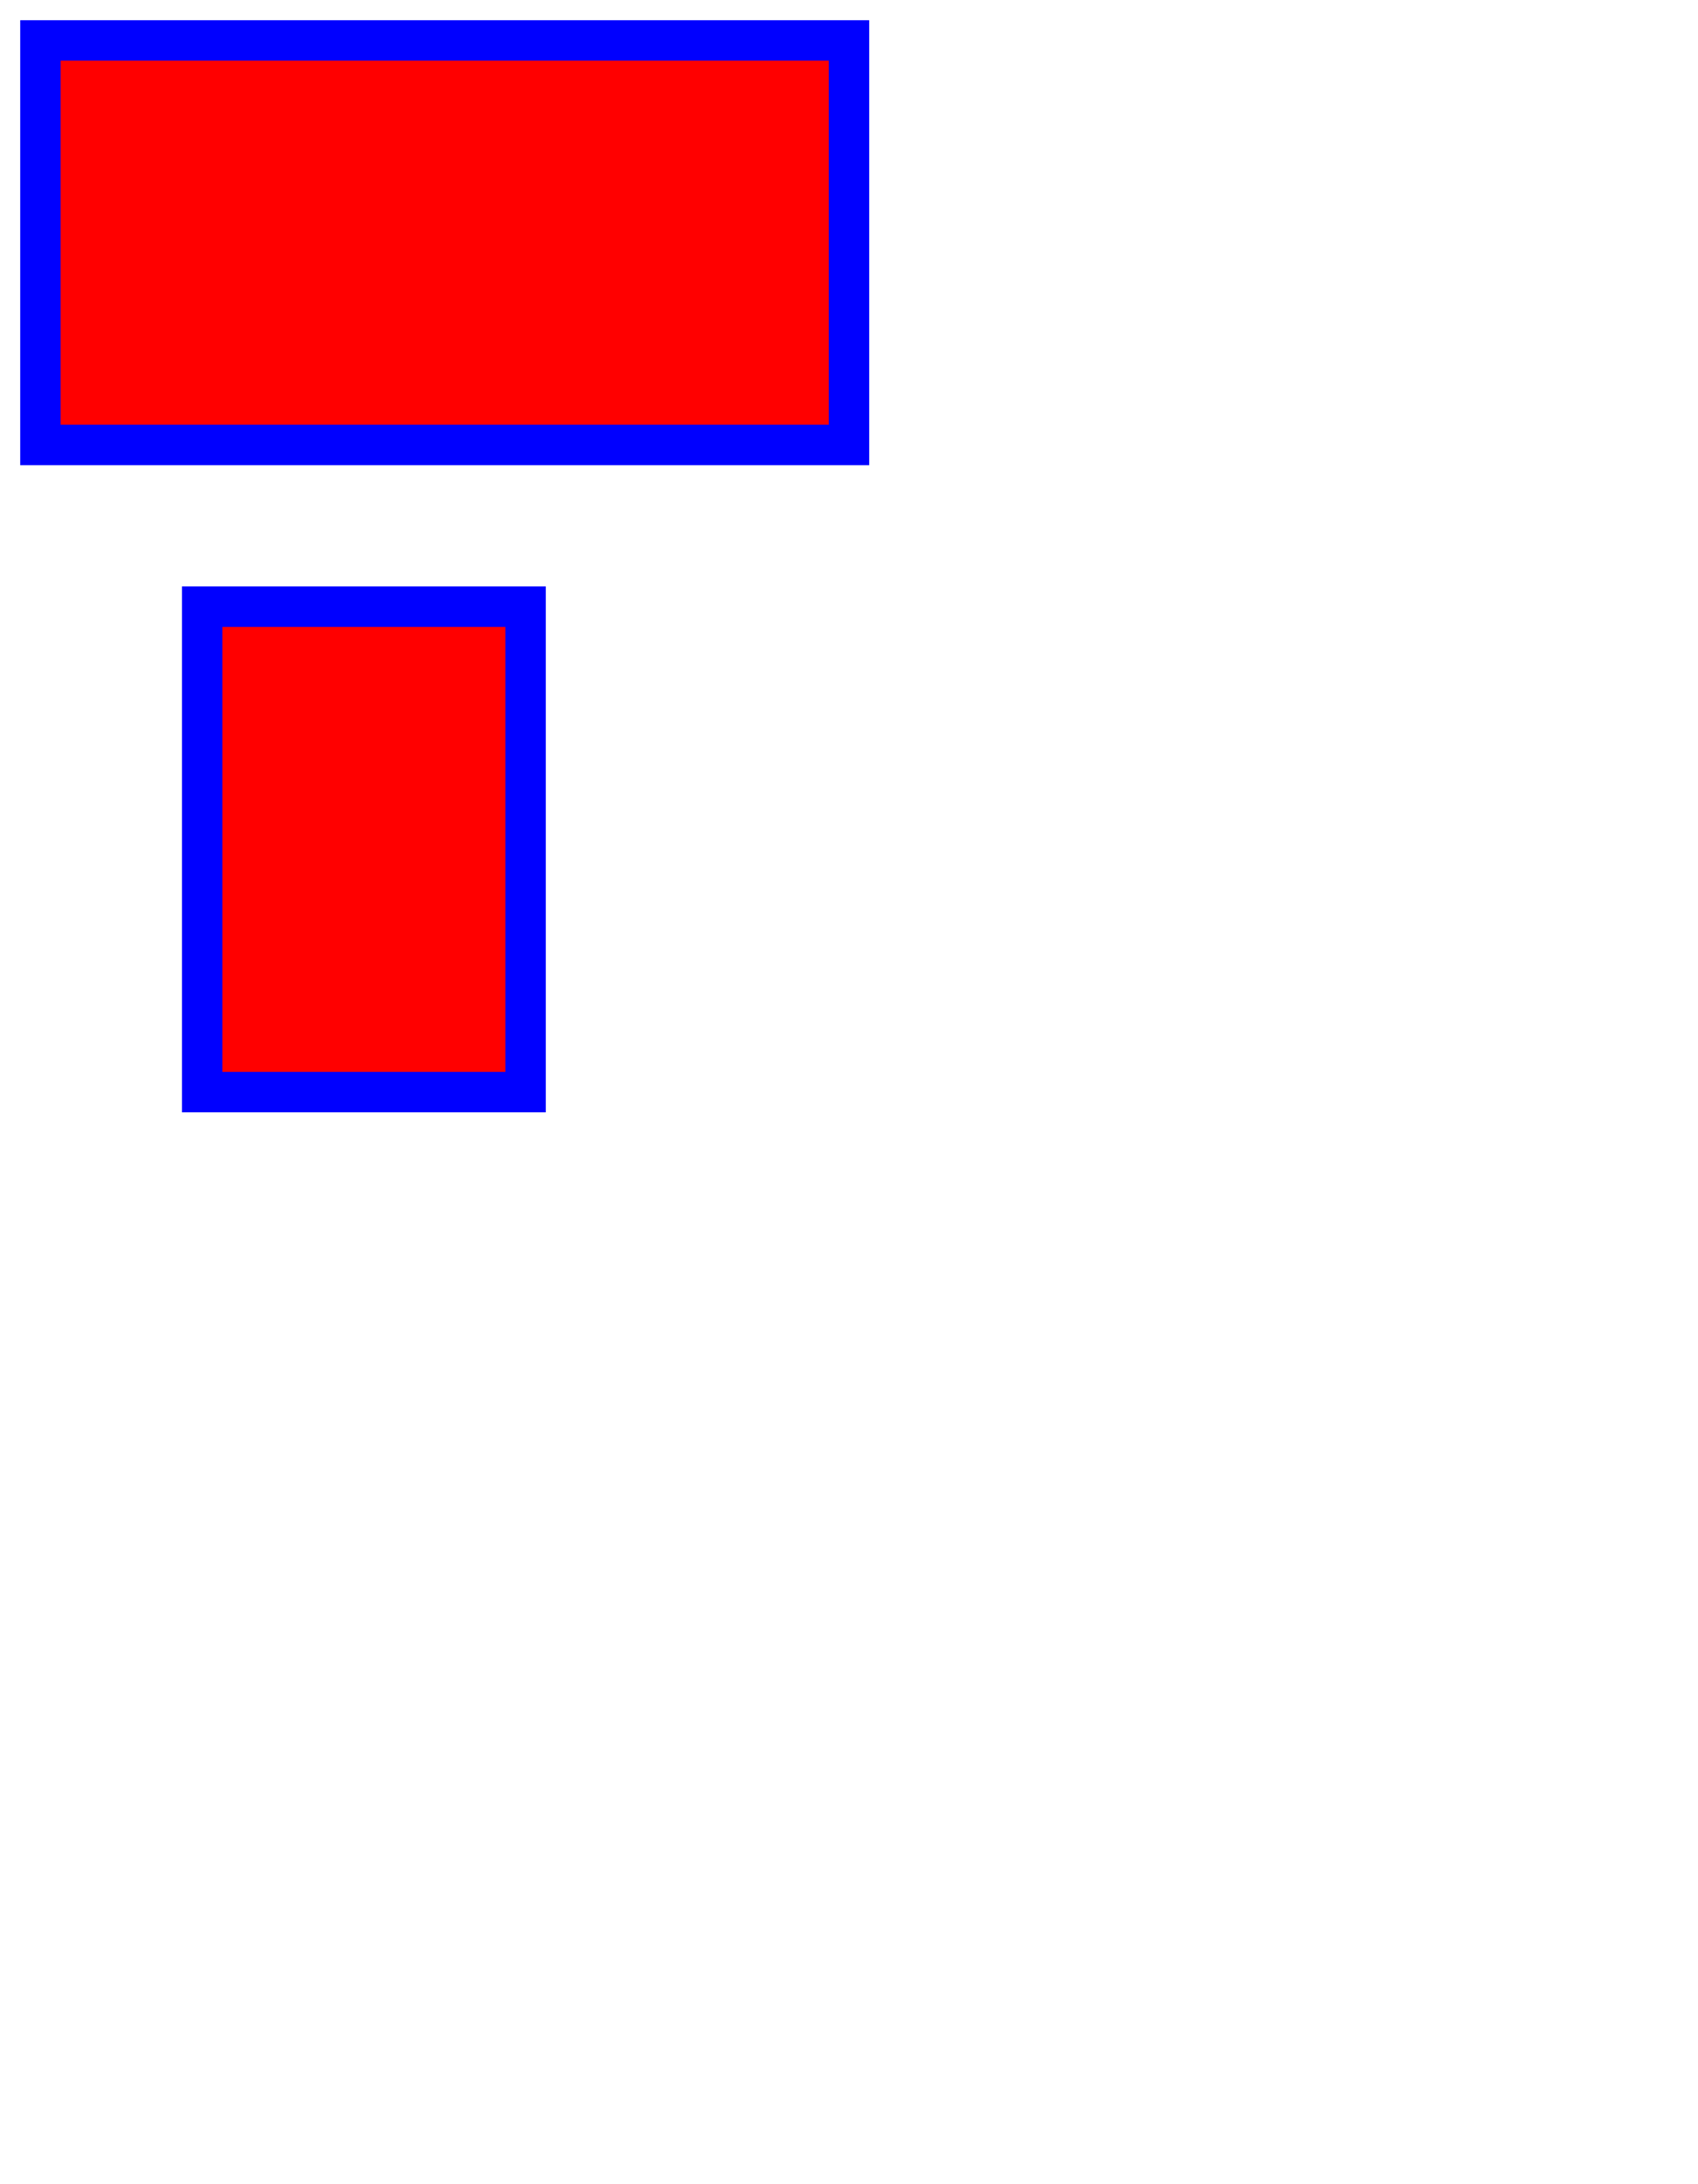 <?xml version="1.0" standalone="no"?>
<!DOCTYPE svg PUBLIC "-//W3C//DTD SVG 1.1//EN" "http://www.w3.org/Graphics/SVG/1.1/DTD/svg11.dtd">

<svg version="1.1" xmlns="http://www.w3.org/2000/svg" width="42px" height="54px">
    <rect id="rect" x="1" y="1" width="20" height="10" style="fill:rgb(255,0,0);stroke-width:1; stroke:rgb(0,0,255)"/>
    <rect id="pos_rect" x="5" y="15" width="8" height="12" style="fill:rgb(255,0,0);stroke-width:1; stroke:rgb(0,0,255)"/>
</svg>
